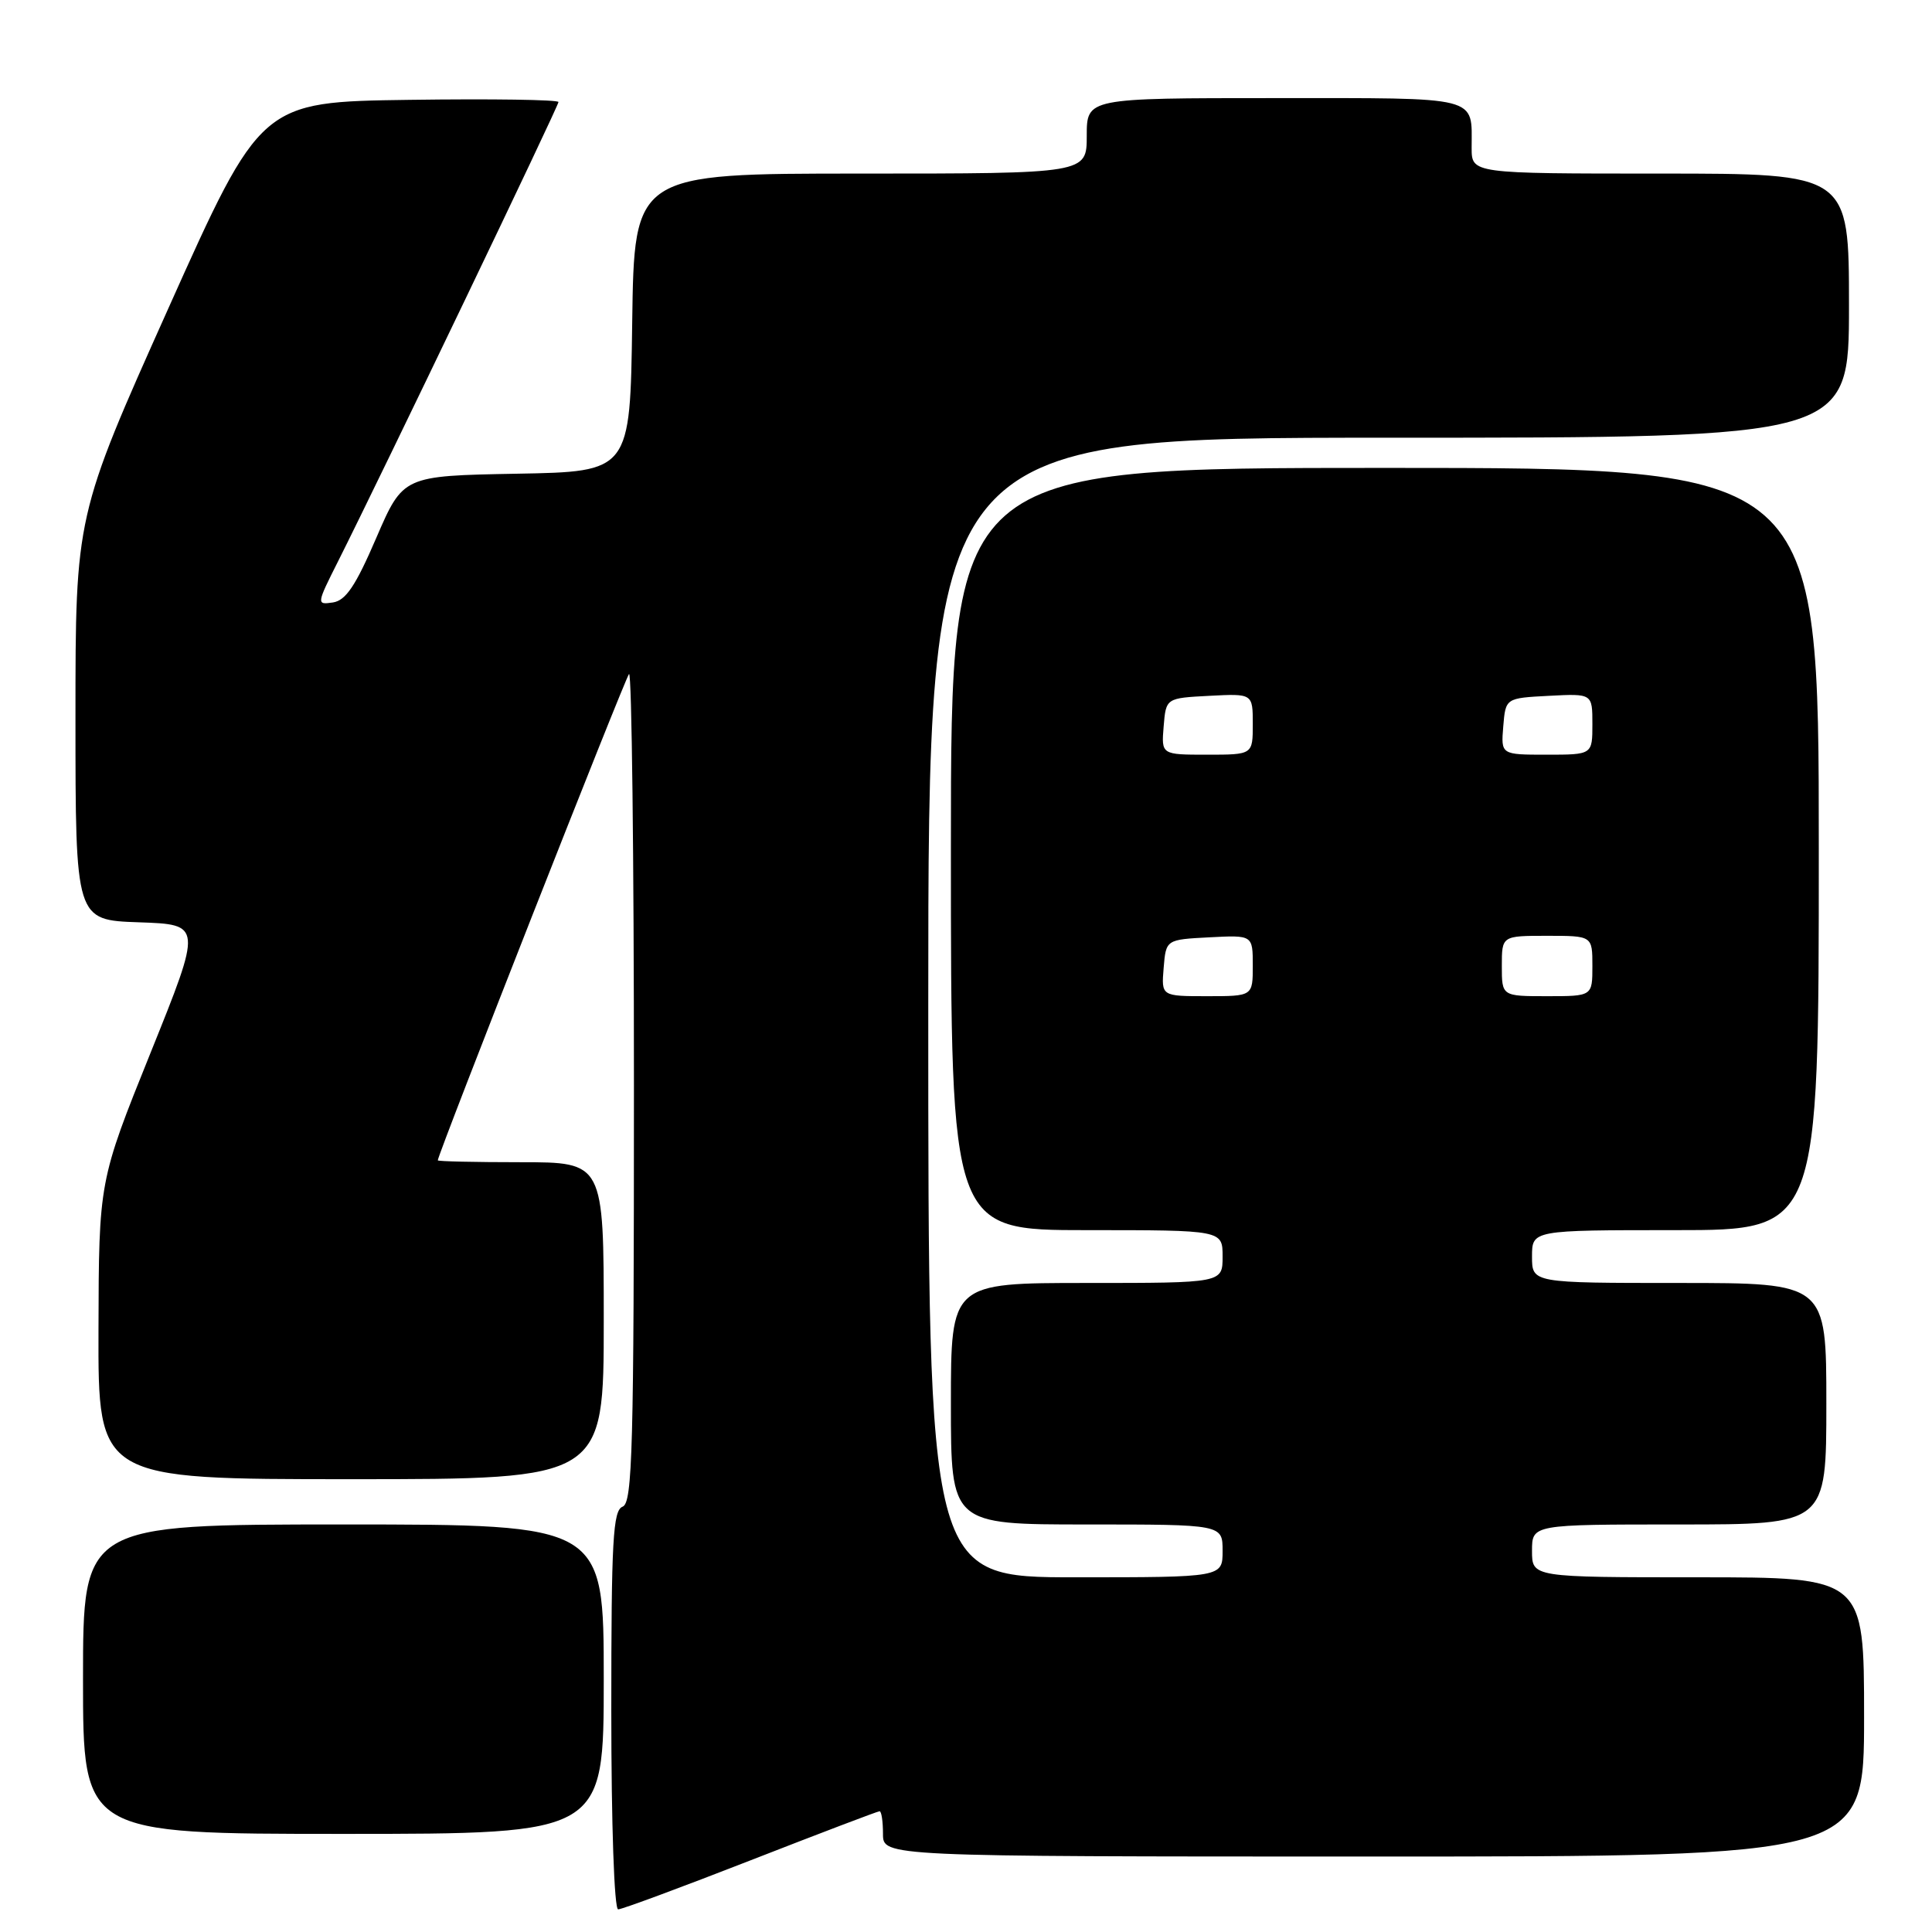 <?xml version="1.0" encoding="UTF-8" standalone="no"?>
<!DOCTYPE svg PUBLIC "-//W3C//DTD SVG 1.1//EN" "http://www.w3.org/Graphics/SVG/1.1/DTD/svg11.dtd" >
<svg xmlns="http://www.w3.org/2000/svg" xmlns:xlink="http://www.w3.org/1999/xlink" version="1.1" viewBox="0 0 256 256">
 <g >
 <path fill="currentColor"
d=" M 99.46 246.50 C 108.61 242.93 116.30 240.00 116.55 240.00 C 116.80 240.00 117.00 241.35 117.00 243.00 C 117.00 246.00 117.00 246.00 182.00 246.00 C 247.00 246.00 247.00 246.00 247.00 227.50 C 247.00 209.00 247.00 209.00 225.00 209.00 C 203.00 209.00 203.00 209.00 203.00 205.50 C 203.00 202.00 203.00 202.00 222.50 202.00 C 242.00 202.00 242.00 202.00 242.00 186.00 C 242.00 170.00 242.00 170.00 222.50 170.00 C 203.00 170.00 203.00 170.00 203.00 166.50 C 203.00 163.00 203.00 163.00 222.00 163.00 C 241.00 163.00 241.00 163.00 241.00 112.50 C 241.00 62.00 241.00 62.00 183.50 62.00 C 126.00 62.00 126.00 62.00 126.00 112.50 C 126.00 163.00 126.00 163.00 144.00 163.00 C 162.00 163.00 162.00 163.00 162.00 166.50 C 162.00 170.00 162.00 170.00 144.00 170.00 C 126.00 170.00 126.00 170.00 126.00 186.00 C 126.00 202.00 126.00 202.00 144.00 202.00 C 162.00 202.00 162.00 202.00 162.00 205.50 C 162.00 209.00 162.00 209.00 142.50 209.00 C 123.00 209.00 123.00 209.00 123.00 133.50 C 123.00 58.00 123.00 58.00 184.00 58.00 C 245.00 58.00 245.00 58.00 245.00 40.50 C 245.00 23.00 245.00 23.00 220.00 23.00 C 195.00 23.00 195.00 23.00 195.00 19.58 C 195.00 12.65 196.40 13.00 168.89 13.00 C 144.00 13.00 144.00 13.00 144.00 18.00 C 144.00 23.00 144.00 23.00 114.02 23.00 C 84.04 23.00 84.04 23.00 83.77 42.75 C 83.50 62.50 83.50 62.50 68.45 62.77 C 53.41 63.05 53.41 63.05 49.86 71.27 C 47.12 77.64 45.82 79.57 44.11 79.83 C 41.92 80.15 41.93 80.07 44.82 74.33 C 50.63 62.77 74.00 14.06 74.00 13.52 C 74.00 13.21 65.13 13.08 54.28 13.23 C 34.57 13.50 34.57 13.50 22.28 40.92 C 10.00 68.33 10.00 68.33 10.00 95.13 C 10.00 121.92 10.00 121.92 18.40 122.21 C 26.80 122.50 26.80 122.50 19.95 139.50 C 13.10 156.50 13.10 156.50 13.05 176.25 C 13.00 196.00 13.00 196.00 46.50 196.00 C 80.00 196.00 80.00 196.00 80.00 175.00 C 80.00 154.00 80.00 154.00 69.00 154.00 C 62.95 154.00 58.00 153.89 58.01 153.75 C 58.04 152.87 82.83 89.84 83.35 89.31 C 83.71 88.96 84.00 113.51 84.00 143.86 C 84.00 192.01 83.81 199.14 82.50 199.64 C 81.22 200.13 81.00 204.07 81.00 226.61 C 81.00 241.82 81.39 253.00 81.91 253.00 C 82.41 253.00 90.31 250.07 99.46 246.50 Z  M 80.00 222.50 C 80.00 202.00 80.00 202.00 45.50 202.00 C 11.00 202.00 11.00 202.00 11.00 222.50 C 11.00 243.00 11.00 243.00 45.50 243.00 C 80.00 243.00 80.00 243.00 80.00 222.50 Z  M 154.19 128.25 C 154.50 124.50 154.50 124.50 160.25 124.20 C 166.00 123.90 166.00 123.90 166.00 127.95 C 166.00 132.00 166.00 132.00 159.94 132.00 C 153.88 132.00 153.88 132.00 154.19 128.25 Z  M 199.00 128.00 C 199.00 124.00 199.00 124.00 205.00 124.00 C 211.00 124.00 211.00 124.00 211.00 128.00 C 211.00 132.00 211.00 132.00 205.00 132.00 C 199.00 132.00 199.00 132.00 199.00 128.00 Z  M 154.19 96.25 C 154.50 92.50 154.50 92.50 160.25 92.20 C 166.00 91.90 166.00 91.90 166.00 95.95 C 166.00 100.00 166.00 100.00 159.94 100.00 C 153.88 100.00 153.88 100.00 154.19 96.25 Z  M 199.19 96.25 C 199.50 92.50 199.50 92.50 205.25 92.20 C 211.00 91.90 211.00 91.90 211.00 95.95 C 211.00 100.00 211.00 100.00 204.94 100.00 C 198.88 100.00 198.88 100.00 199.19 96.25 Z "/>
</g>
</svg>